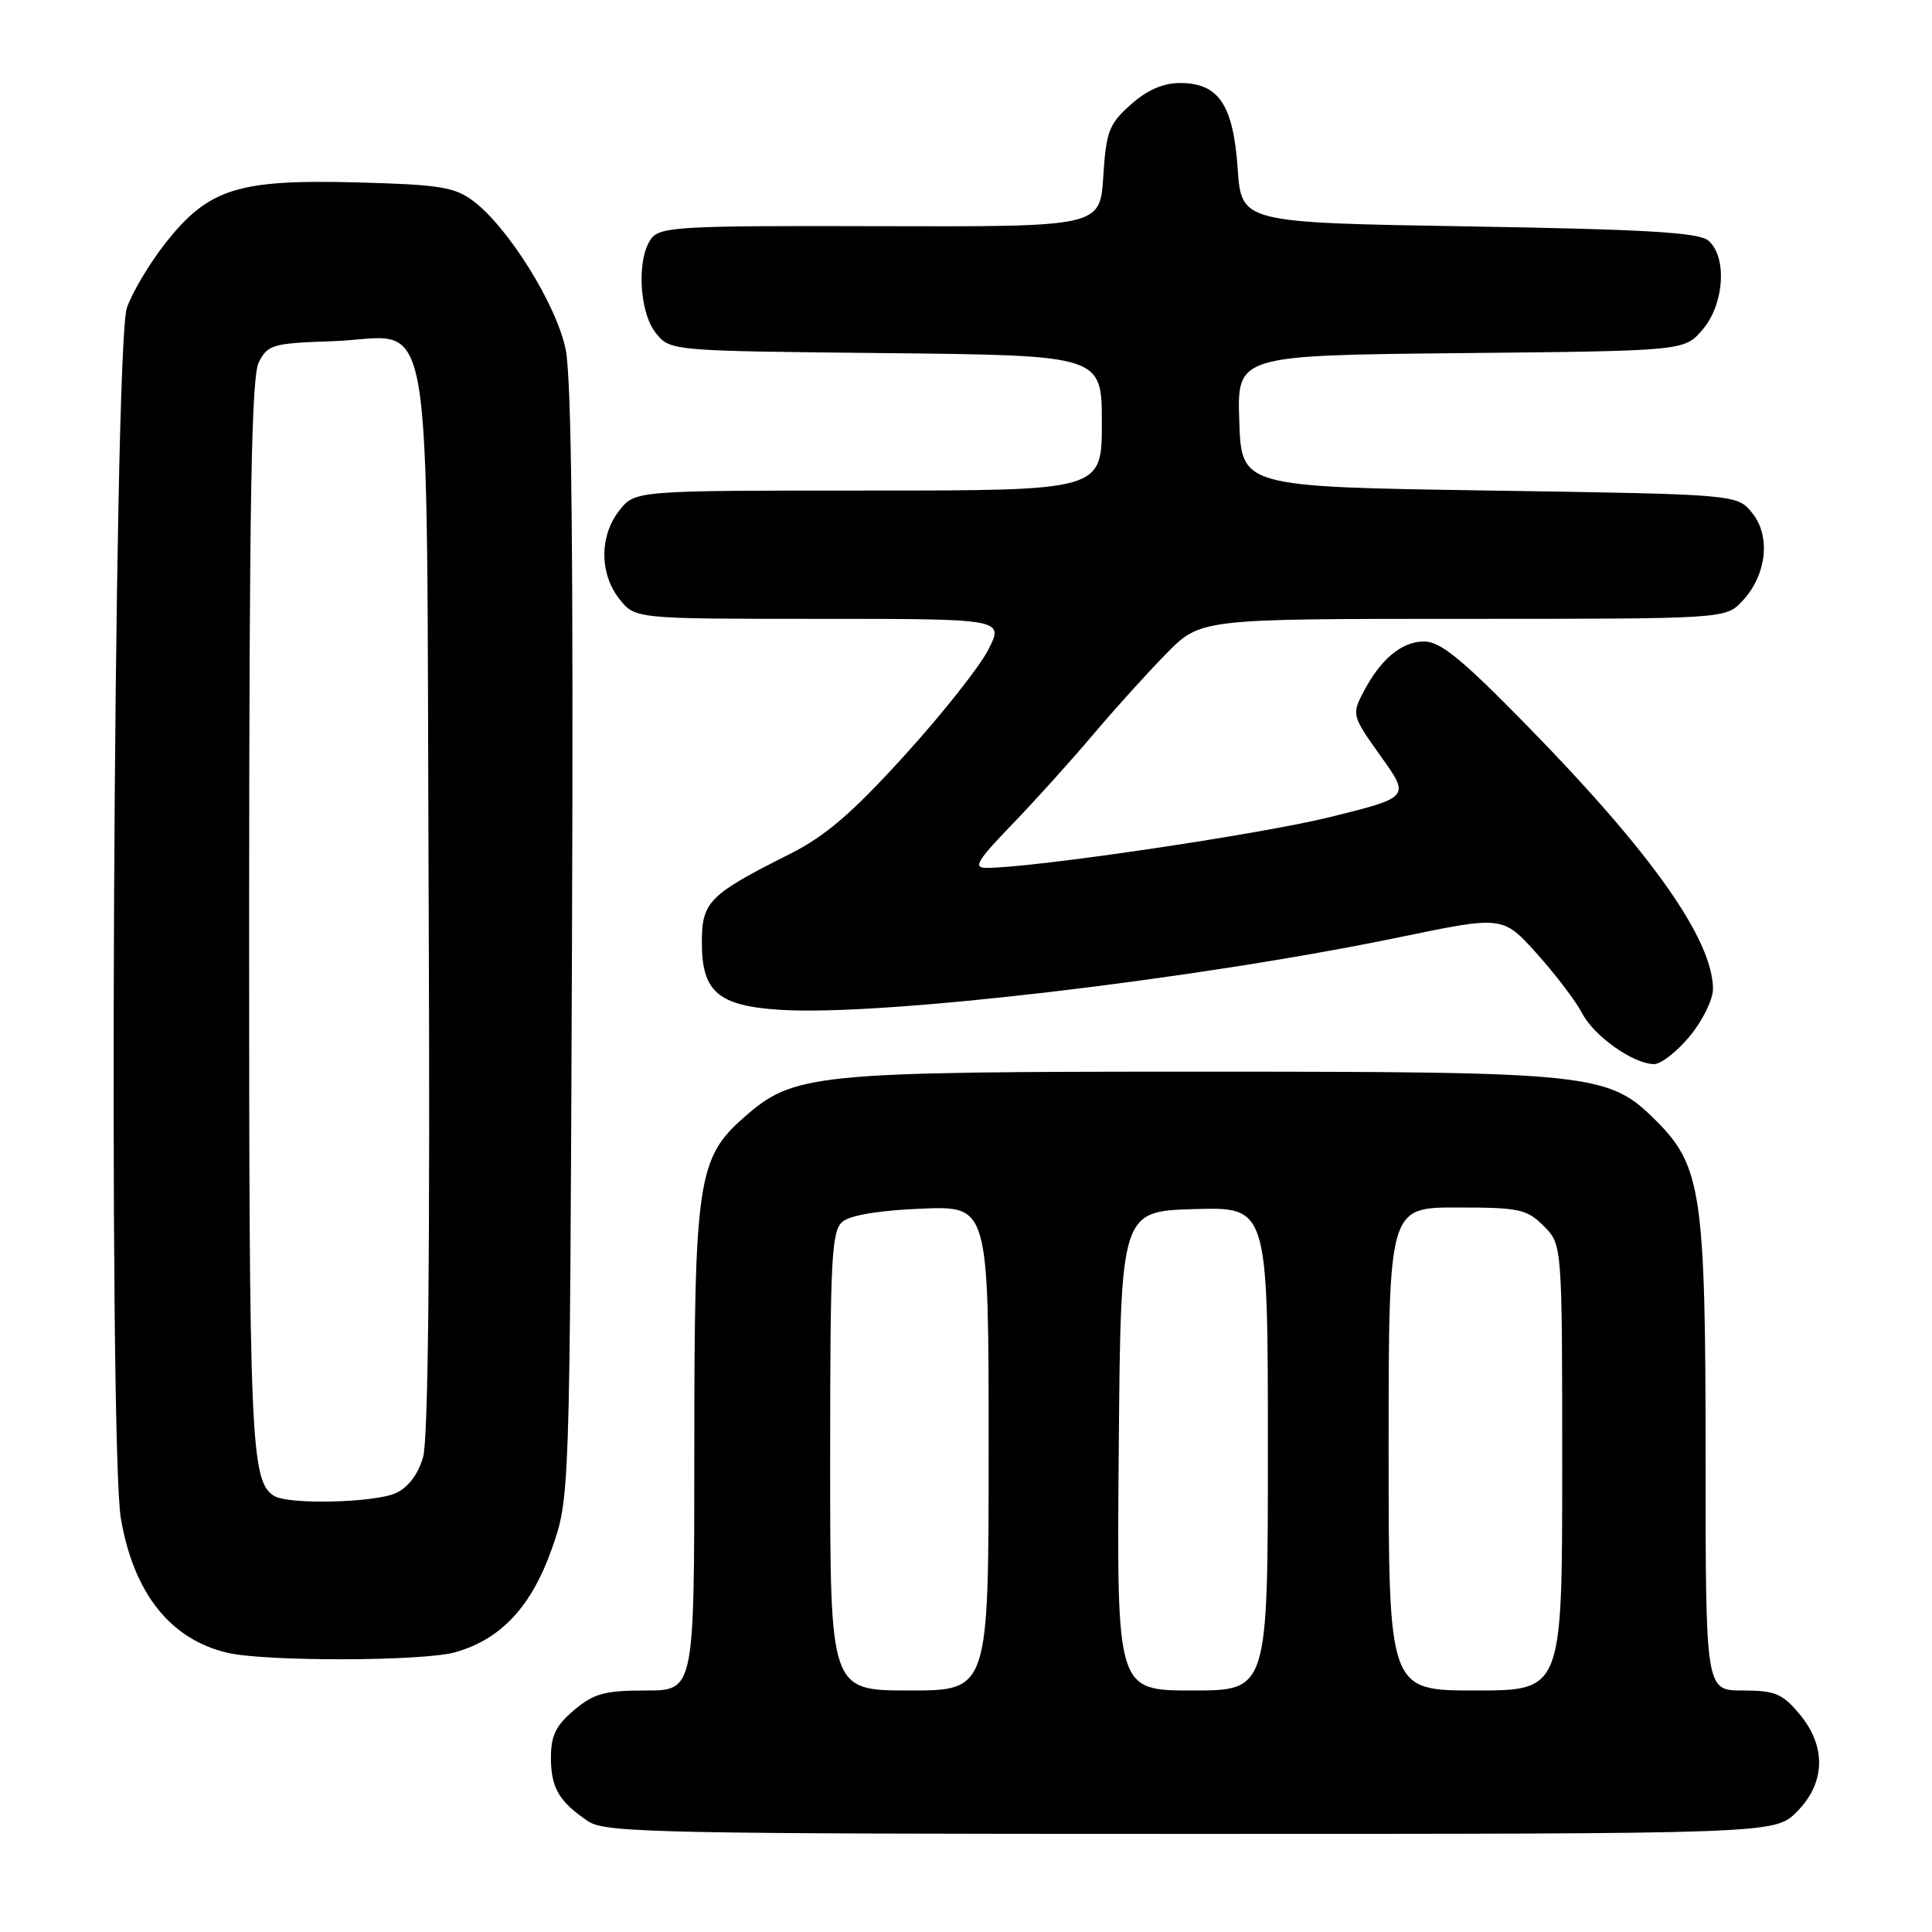 <?xml version="1.0" encoding="UTF-8" standalone="no"?>
<!DOCTYPE svg PUBLIC "-//W3C//DTD SVG 1.1//EN" "http://www.w3.org/Graphics/SVG/1.1/DTD/svg11.dtd" >
<svg xmlns="http://www.w3.org/2000/svg" xmlns:xlink="http://www.w3.org/1999/xlink" version="1.1" viewBox="0 0 256 256">
 <g >
 <path fill="currentColor"
d=" M 238.08 240.08 C 241.91 236.25 242.03 231.38 238.41 227.08 C 236.17 224.41 235.17 224.00 230.91 224.00 C 226.00 224.00 226.00 224.00 226.00 193.18 C 226.00 158.29 225.45 154.51 219.47 148.53 C 213.14 142.21 211.24 142.00 159.00 142.00 C 107.60 142.00 105.21 142.24 98.57 148.07 C 92.45 153.45 92.00 156.45 92.00 192.18 C 92.00 224.00 92.00 224.00 85.58 224.00 C 80.13 224.00 78.69 224.39 76.08 226.59 C 73.66 228.63 73.00 229.97 73.00 232.90 C 73.00 236.91 74.10 238.77 77.97 241.35 C 80.21 242.85 87.65 243.00 157.80 243.00 C 235.15 243.00 235.15 243.00 238.08 240.08 Z  M 60.28 218.94 C 66.33 217.26 70.39 212.93 73.10 205.28 C 75.50 198.50 75.50 198.50 75.79 125.09 C 75.99 73.74 75.74 50.05 74.95 46.28 C 73.72 40.33 67.32 30.08 62.68 26.61 C 60.23 24.78 58.20 24.46 47.30 24.17 C 31.54 23.75 27.65 24.98 21.97 32.15 C 19.83 34.87 17.50 38.76 16.81 40.80 C 15.04 45.98 14.33 191.39 16.02 201.23 C 17.72 211.11 22.56 217.21 30.12 219.00 C 35.15 220.18 55.94 220.14 60.28 218.94 Z  M 223.93 137.27 C 225.62 135.22 226.99 132.41 226.98 131.02 C 226.92 124.46 218.89 113.07 202.47 96.28 C 193.76 87.37 190.87 85.00 188.72 85.00 C 185.71 85.00 182.90 87.36 180.59 91.83 C 179.11 94.68 179.19 94.93 182.96 100.21 C 186.85 105.64 186.85 105.64 176.18 108.28 C 166.90 110.57 136.93 115.00 130.72 115.00 C 128.90 115.00 129.43 114.09 134.10 109.25 C 137.15 106.09 141.98 100.73 144.84 97.34 C 147.70 93.96 152.07 89.12 154.56 86.59 C 159.09 82.00 159.09 82.00 193.87 82.00 C 228.65 82.00 228.65 82.00 230.87 79.64 C 234.09 76.21 234.67 71.05 232.18 67.98 C 230.18 65.50 230.18 65.50 197.34 65.00 C 164.50 64.50 164.50 64.50 164.21 55.79 C 163.92 47.09 163.92 47.09 193.55 46.79 C 223.18 46.50 223.18 46.50 225.59 43.69 C 228.49 40.32 228.89 33.99 226.35 31.87 C 225.06 30.80 218.06 30.39 194.60 30.00 C 164.50 29.50 164.50 29.50 164.00 22.35 C 163.41 13.86 161.48 11.00 156.36 11.00 C 154.11 11.00 151.99 11.93 149.82 13.87 C 146.94 16.44 146.57 17.42 146.19 23.39 C 145.76 30.05 145.76 30.05 116.66 29.97 C 90.06 29.89 87.45 30.04 86.28 31.64 C 84.33 34.30 84.69 41.39 86.91 44.14 C 88.82 46.50 88.82 46.50 117.41 46.79 C 146.00 47.09 146.00 47.09 146.00 56.04 C 146.00 65.00 146.00 65.00 115.07 65.00 C 84.15 65.00 84.15 65.00 82.07 67.63 C 79.42 71.00 79.42 76.00 82.07 79.37 C 84.15 82.00 84.15 82.00 108.59 82.00 C 133.04 82.00 133.04 82.00 130.95 86.10 C 129.80 88.35 124.80 94.67 119.83 100.13 C 112.90 107.76 109.37 110.79 104.65 113.16 C 93.91 118.56 93.00 119.48 93.00 124.91 C 93.00 131.44 95.17 133.29 103.43 133.81 C 116.86 134.67 158.45 129.78 185.52 124.17 C 199.13 121.35 199.13 121.35 203.64 126.36 C 206.11 129.12 208.81 132.66 209.62 134.23 C 211.20 137.29 216.43 140.99 219.18 141.00 C 220.10 141.00 222.24 139.32 223.93 137.27 Z  M 110.00 193.62 C 110.00 166.60 110.18 163.09 111.65 161.87 C 112.69 161.01 116.59 160.37 122.15 160.15 C 131.00 159.80 131.00 159.80 131.00 191.90 C 131.00 224.00 131.00 224.00 120.50 224.00 C 110.00 224.00 110.00 224.00 110.00 193.62 Z  M 148.24 192.25 C 148.50 160.50 148.50 160.50 158.25 160.21 C 168.00 159.93 168.00 159.93 168.00 191.96 C 168.00 224.00 168.00 224.00 157.99 224.00 C 147.97 224.00 147.97 224.00 148.24 192.25 Z  M 184.00 192.00 C 184.00 160.00 184.00 160.00 193.05 160.00 C 201.32 160.00 202.30 160.21 204.55 162.45 C 207.00 164.91 207.00 164.91 207.00 194.45 C 207.00 224.00 207.00 224.00 195.50 224.00 C 184.00 224.00 184.00 224.00 184.00 192.00 Z  M 36.31 198.21 C 33.21 196.24 33.00 191.24 33.01 121.18 C 33.03 66.29 33.31 49.94 34.29 48.00 C 35.47 45.67 36.12 45.48 44.09 45.21 C 57.80 44.75 56.45 36.85 56.80 119.35 C 57.00 165.89 56.75 190.71 56.06 193.09 C 55.40 195.36 54.08 197.10 52.46 197.84 C 49.63 199.13 38.17 199.40 36.31 198.21 Z "/>
</g>
</svg>